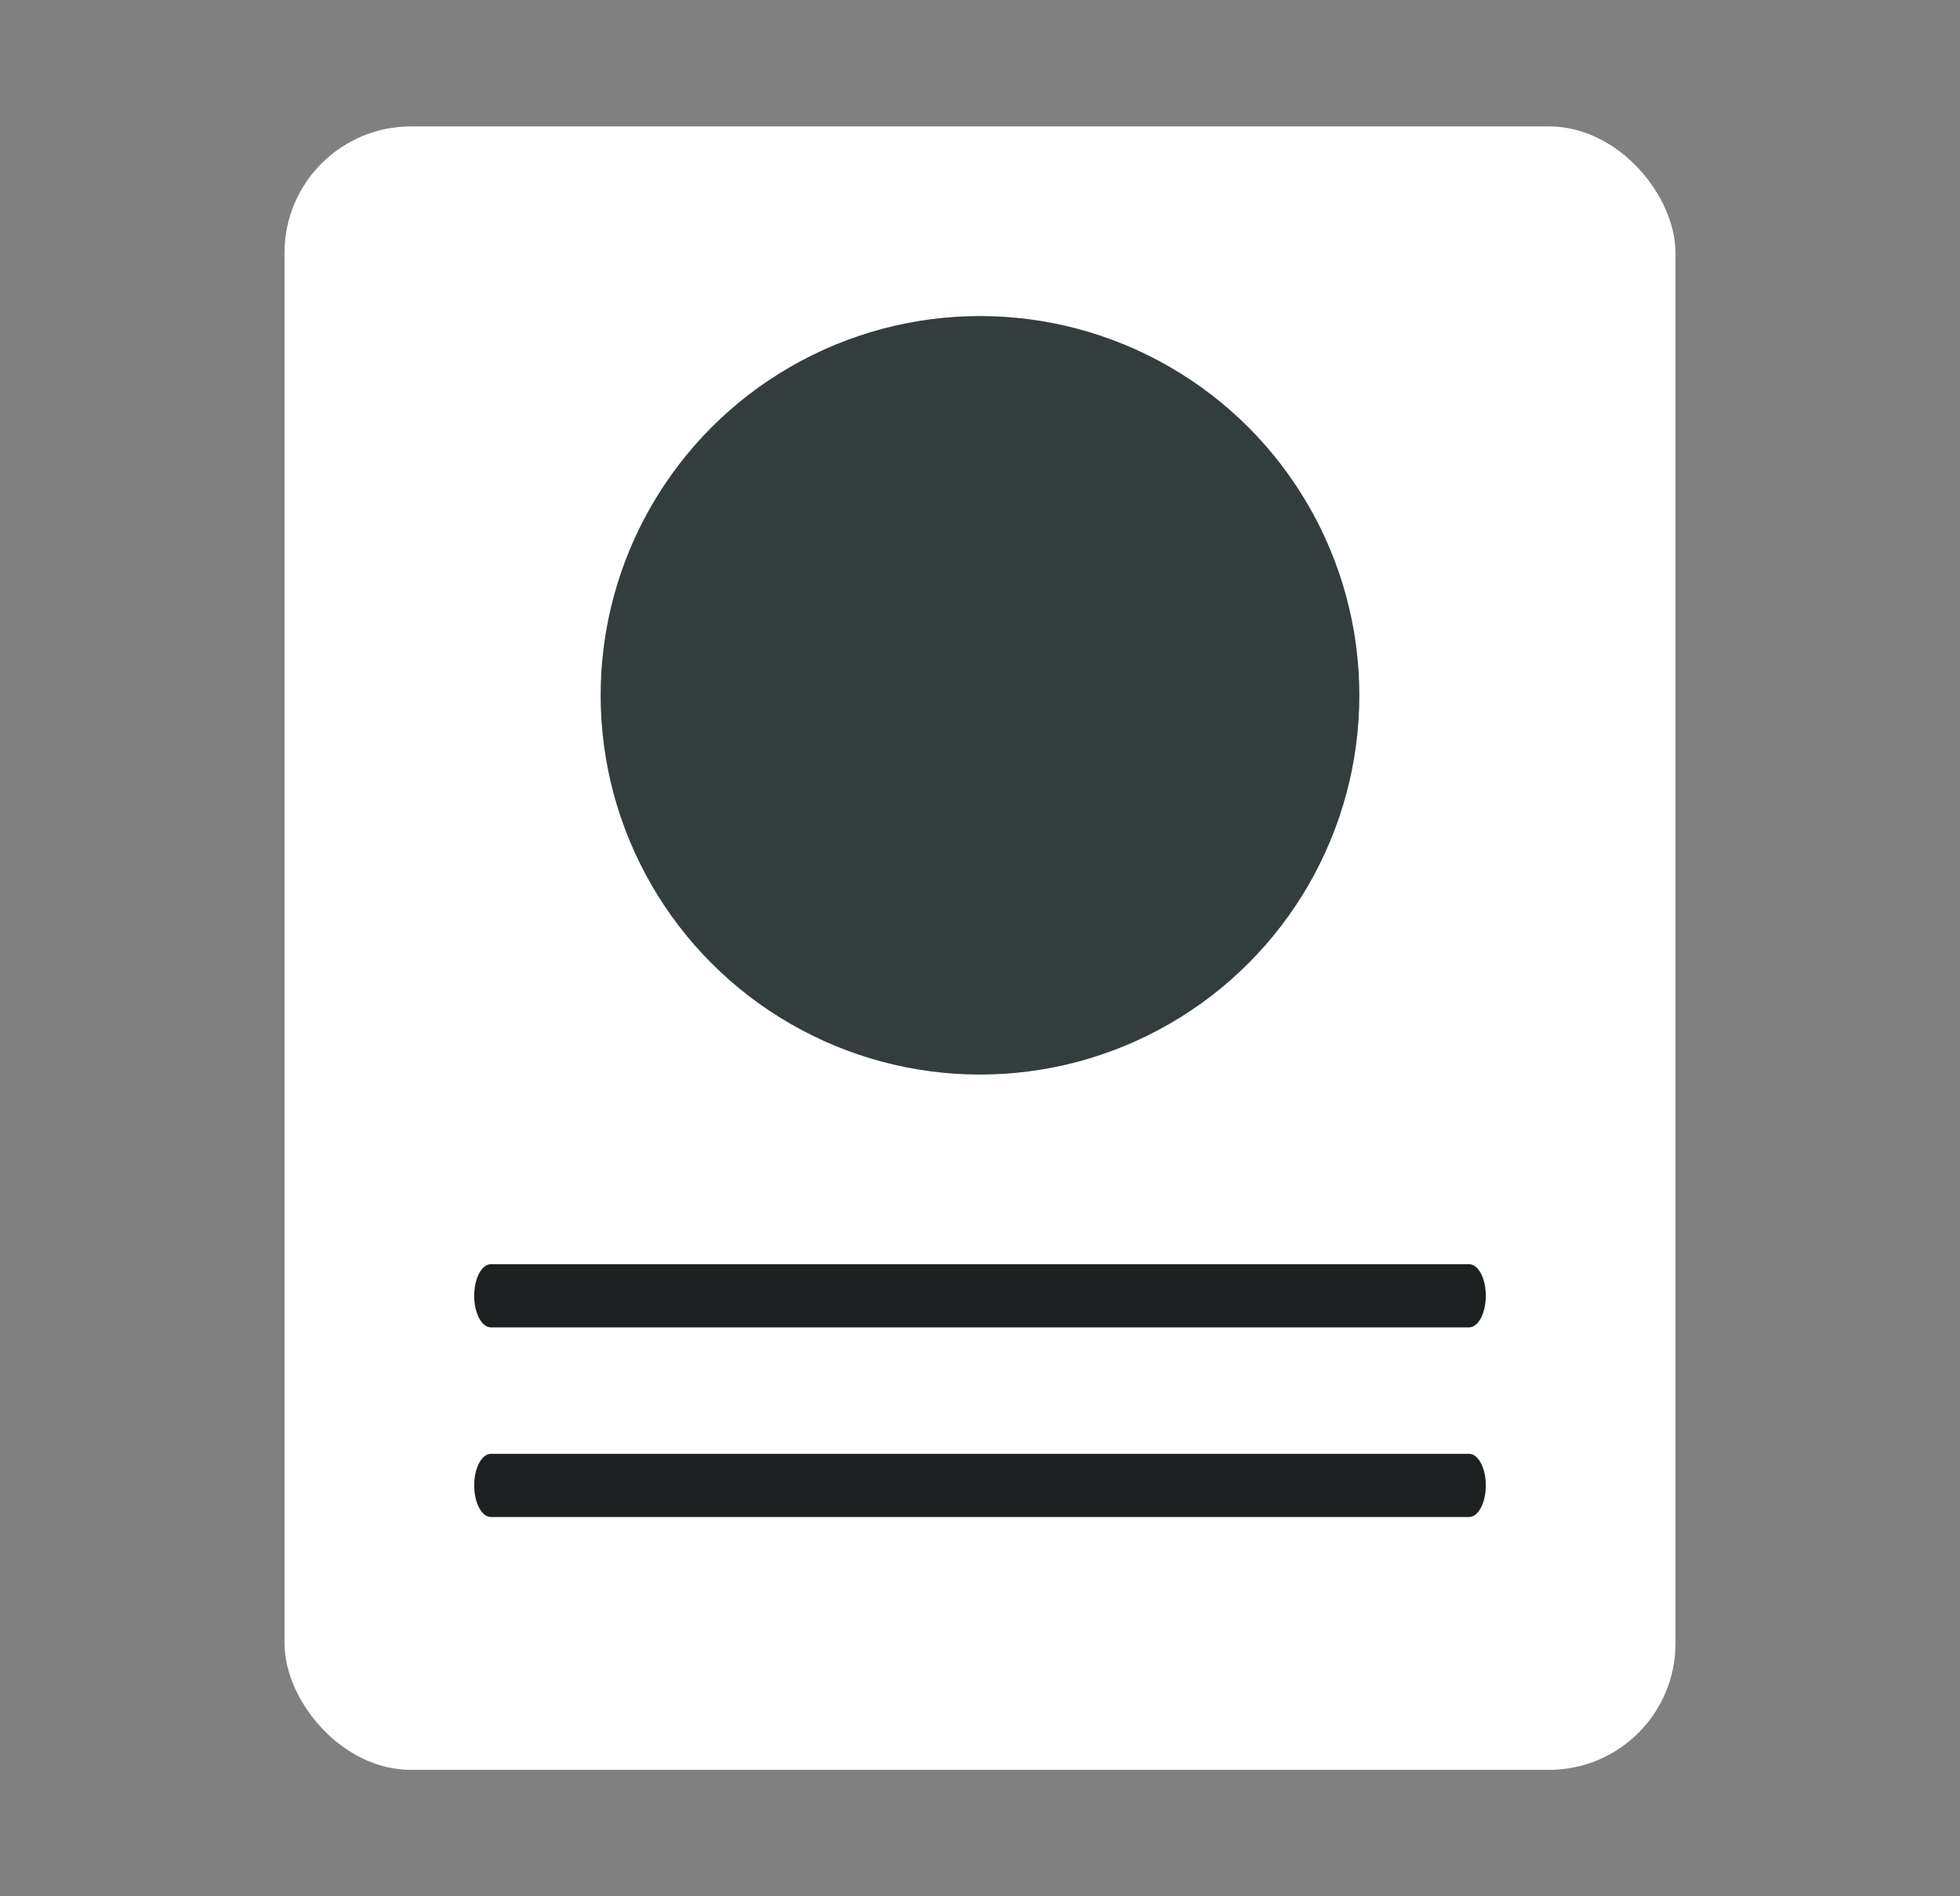 <svg width="31" height="30" viewBox="0 0 31 30" fill="none" xmlns="http://www.w3.org/2000/svg">
<rect x="0" y="0" width="31" height="30" fill="#808080" stroke="none"/>
<rect x="4.5" y="2" width="22" height="26" rx="2" fill="white"/>
<path fill-rule="evenodd" clip-rule="evenodd" d="M7.5 20.5C7.5 20.224 7.619 20 7.765 20H23.235C23.381 20 23.5 20.224 23.5 20.5C23.5 20.776 23.381 21 23.235 21H7.765C7.619 21 7.5 20.776 7.5 20.5Z" fill="#1E2121"/>
<path fill-rule="evenodd" clip-rule="evenodd" d="M7.5 23.5C7.5 23.224 7.619 23 7.765 23H23.235C23.381 23 23.5 23.224 23.5 23.5C23.5 23.776 23.381 24 23.235 24H7.765C7.619 24 7.5 23.776 7.5 23.5Z" fill="#1E2121"/>
<circle cx="15.5" cy="11" r="6" fill="#343D3D"/>
</svg>

